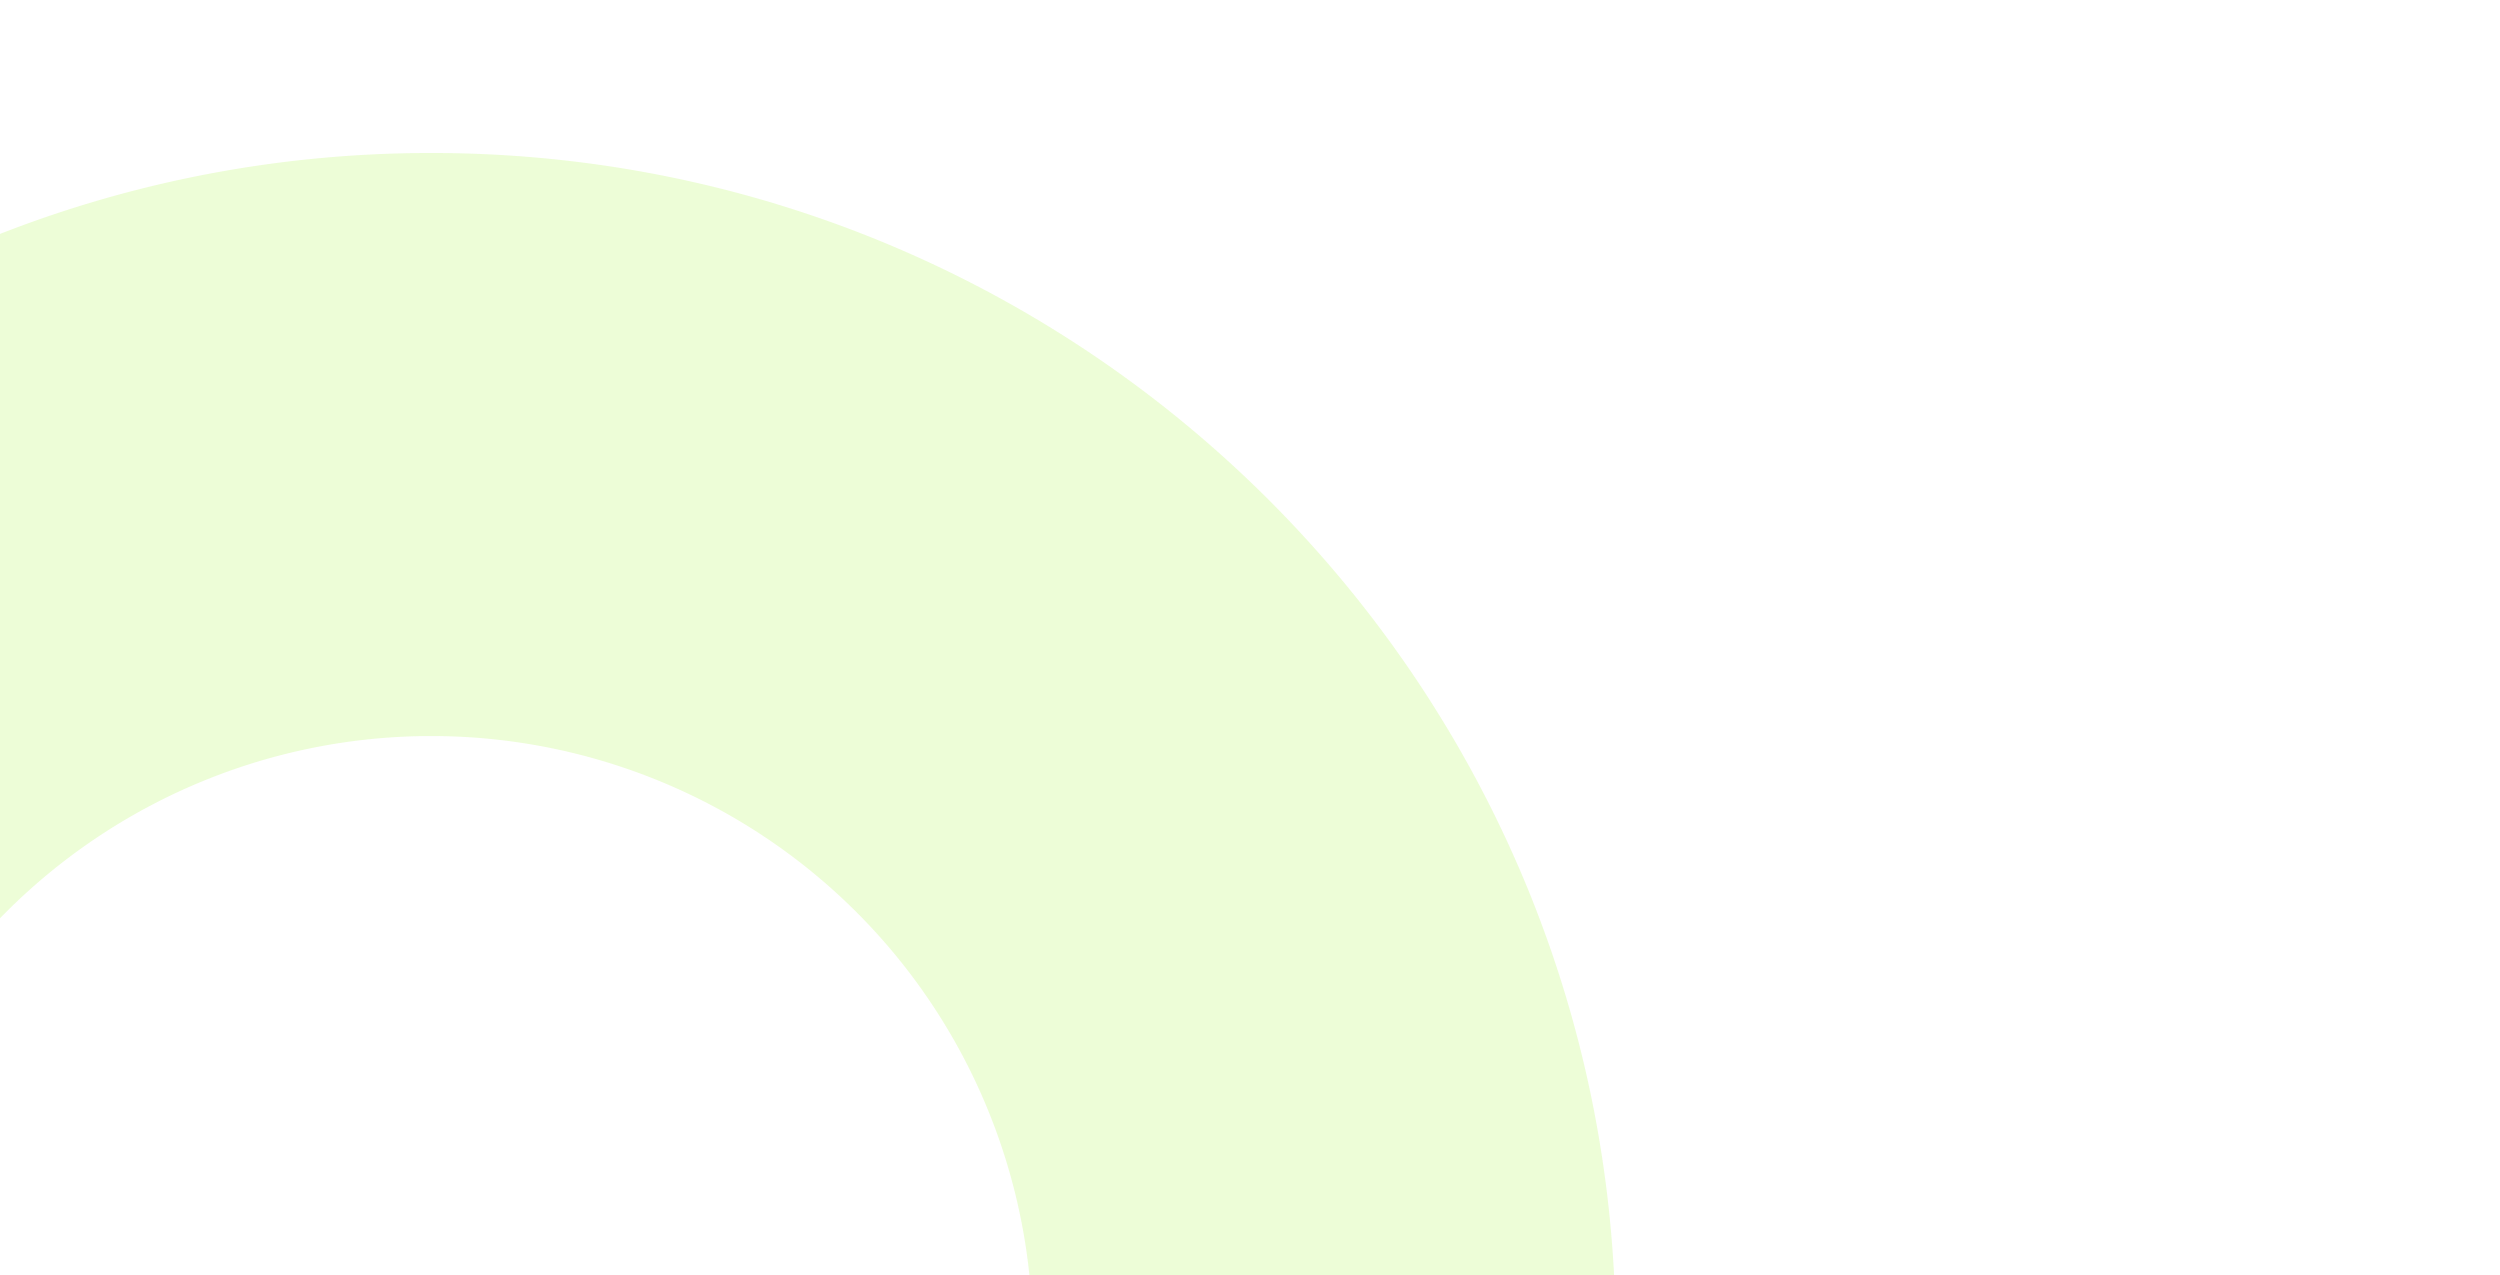 <svg xmlns="http://www.w3.org/2000/svg" xmlns:xlink="http://www.w3.org/1999/xlink" width="400" height="204" viewBox="0 0 400 204"><defs><clipPath id="a"><rect width="400" height="204" fill="#2df0da"/></clipPath></defs><g clip-path="url(#a)"><path d="M-263.133-189.913C-367.8-189.913-452.642-105.067-452.642-.4S-367.8,189.109-263.133,189.109-73.62,104.263-73.62-.4-158.466-189.913-263.133-189.913Zm0,285.736A96.226,96.226,0,0,1-359.356-.4a96.226,96.226,0,0,1,96.223-96.223A96.226,96.226,0,0,1-166.906-.4,96.227,96.227,0,0,1-263.133,95.823Z" transform="translate(332.131 214.39)" fill="#a9f73f" fill-rule="evenodd" opacity="0.208"/></g></svg>